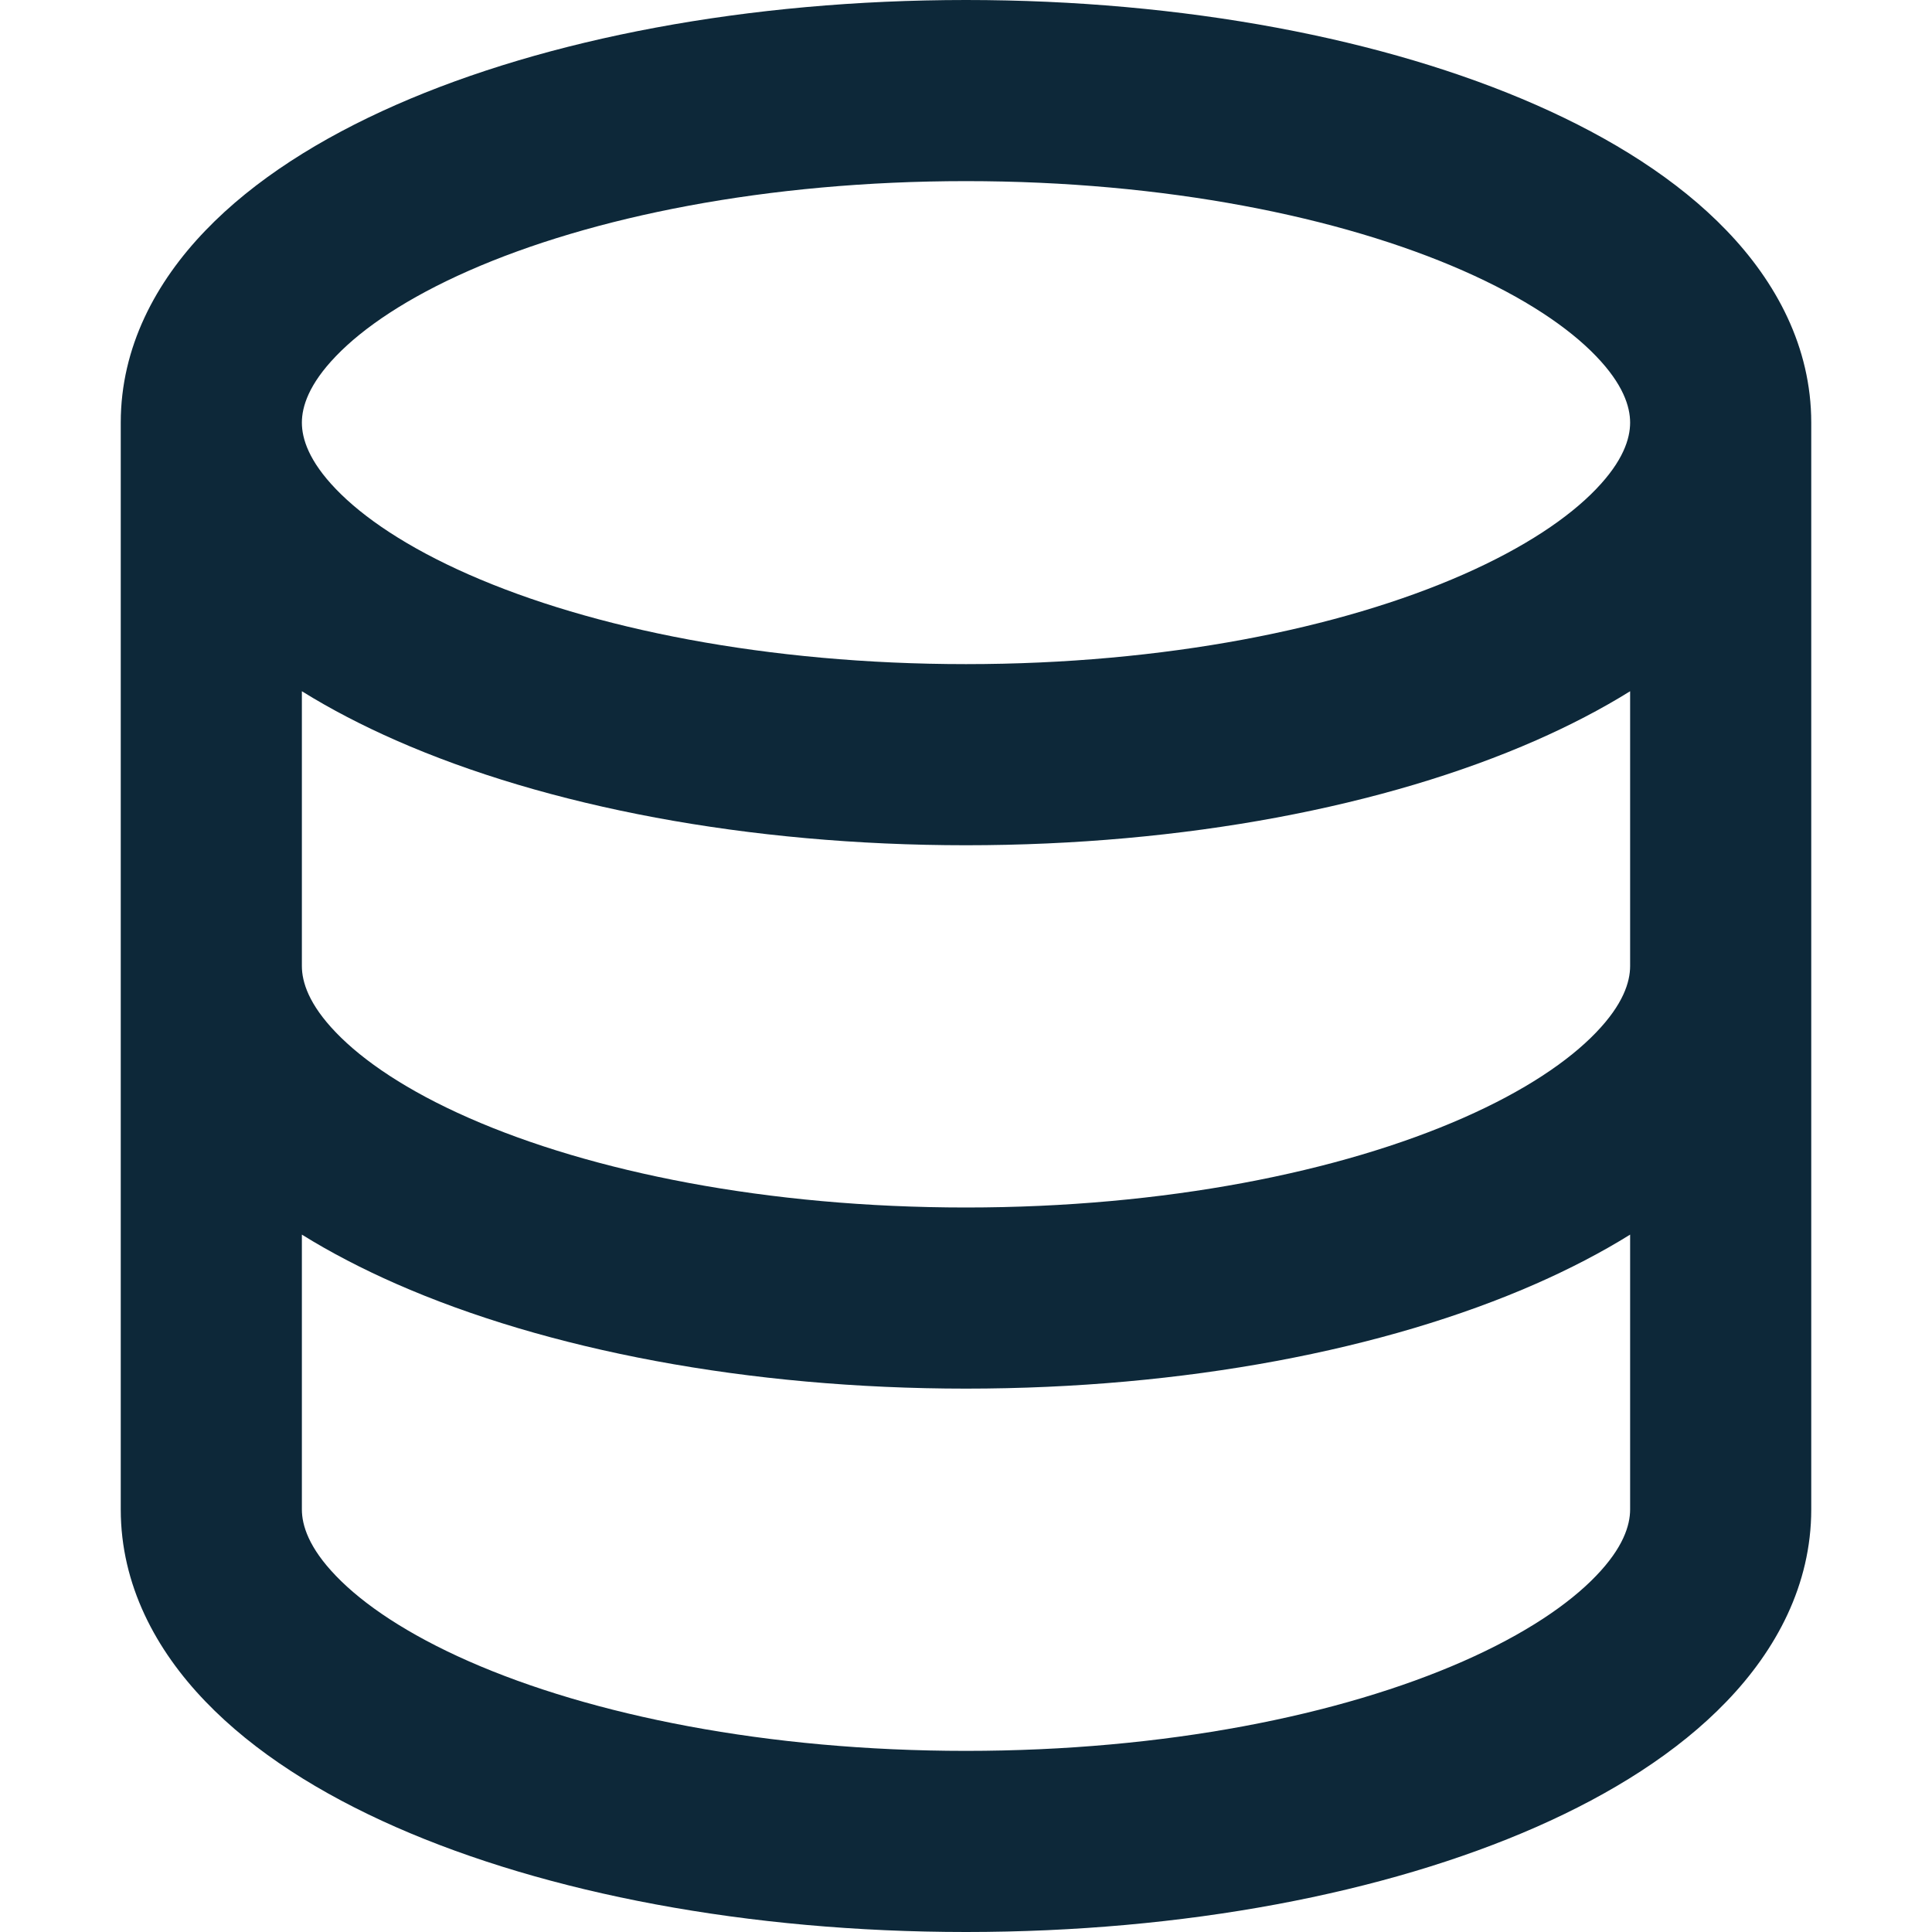 <svg  viewBox="0 0 32 32" fill="none" xmlns="http://www.w3.org/2000/svg">
<path fill-rule="evenodd" clip-rule="evenodd" d="M5 7C5 6.734 5.116 6.364 5.564 5.899C6.018 5.426 6.748 4.932 7.765 4.484C9.796 3.59 12.706 3 16 3C19.294 3 22.204 3.59 24.235 4.484C25.252 4.932 25.982 5.426 26.436 5.899C26.884 6.364 27 6.734 27 7C27 7.266 26.884 7.636 26.436 8.101C25.982 8.574 25.252 9.068 24.235 9.516C22.204 10.41 19.294 11 16 11C12.706 11 9.796 10.41 7.765 9.516C6.748 9.068 6.018 8.574 5.564 8.101C5.116 7.636 5 7.266 5 7ZM2 7C2 5.747 2.583 4.67 3.401 3.82C4.211 2.976 5.312 2.286 6.557 1.738C9.051 0.641 12.39 0 16 0C19.61 0 22.949 0.641 25.443 1.738C26.688 2.286 27.789 2.976 28.599 3.82C29.417 4.67 30 5.747 30 7V25C30 26.253 29.417 27.33 28.599 28.18C27.789 29.024 26.688 29.714 25.443 30.262C22.949 31.359 19.61 32 16 32C12.39 32 9.051 31.359 6.557 30.262C5.312 29.714 4.211 29.024 3.401 28.18C2.583 27.33 2 26.253 2 25V7ZM5 16V11.449C5.482 11.749 6.006 12.019 6.557 12.262C9.051 13.359 12.39 14 16 14C19.61 14 22.949 13.359 25.443 12.262C25.994 12.019 26.518 11.749 27 11.449V16C27 16.266 26.884 16.636 26.436 17.101C25.982 17.574 25.252 18.069 24.235 18.516C22.204 19.41 19.294 20 16 20C12.706 20 9.796 19.41 7.765 18.516C6.748 18.069 6.018 17.574 5.564 17.101C5.116 16.636 5 16.266 5 16ZM5 20.449V25C5 25.266 5.116 25.636 5.564 26.101C6.018 26.574 6.748 27.068 7.765 27.516C9.796 28.41 12.706 29 16 29C19.294 29 22.204 28.41 24.235 27.516C25.252 27.068 25.982 26.574 26.436 26.101C26.884 25.636 27 25.266 27 25V20.449C26.518 20.749 25.994 21.019 25.443 21.262C22.949 22.359 19.61 23 16 23C12.39 23 9.051 22.359 6.557 21.262C6.006 21.019 5.482 20.749 5 20.449Z" fill="#0D2839"/>
</svg>
